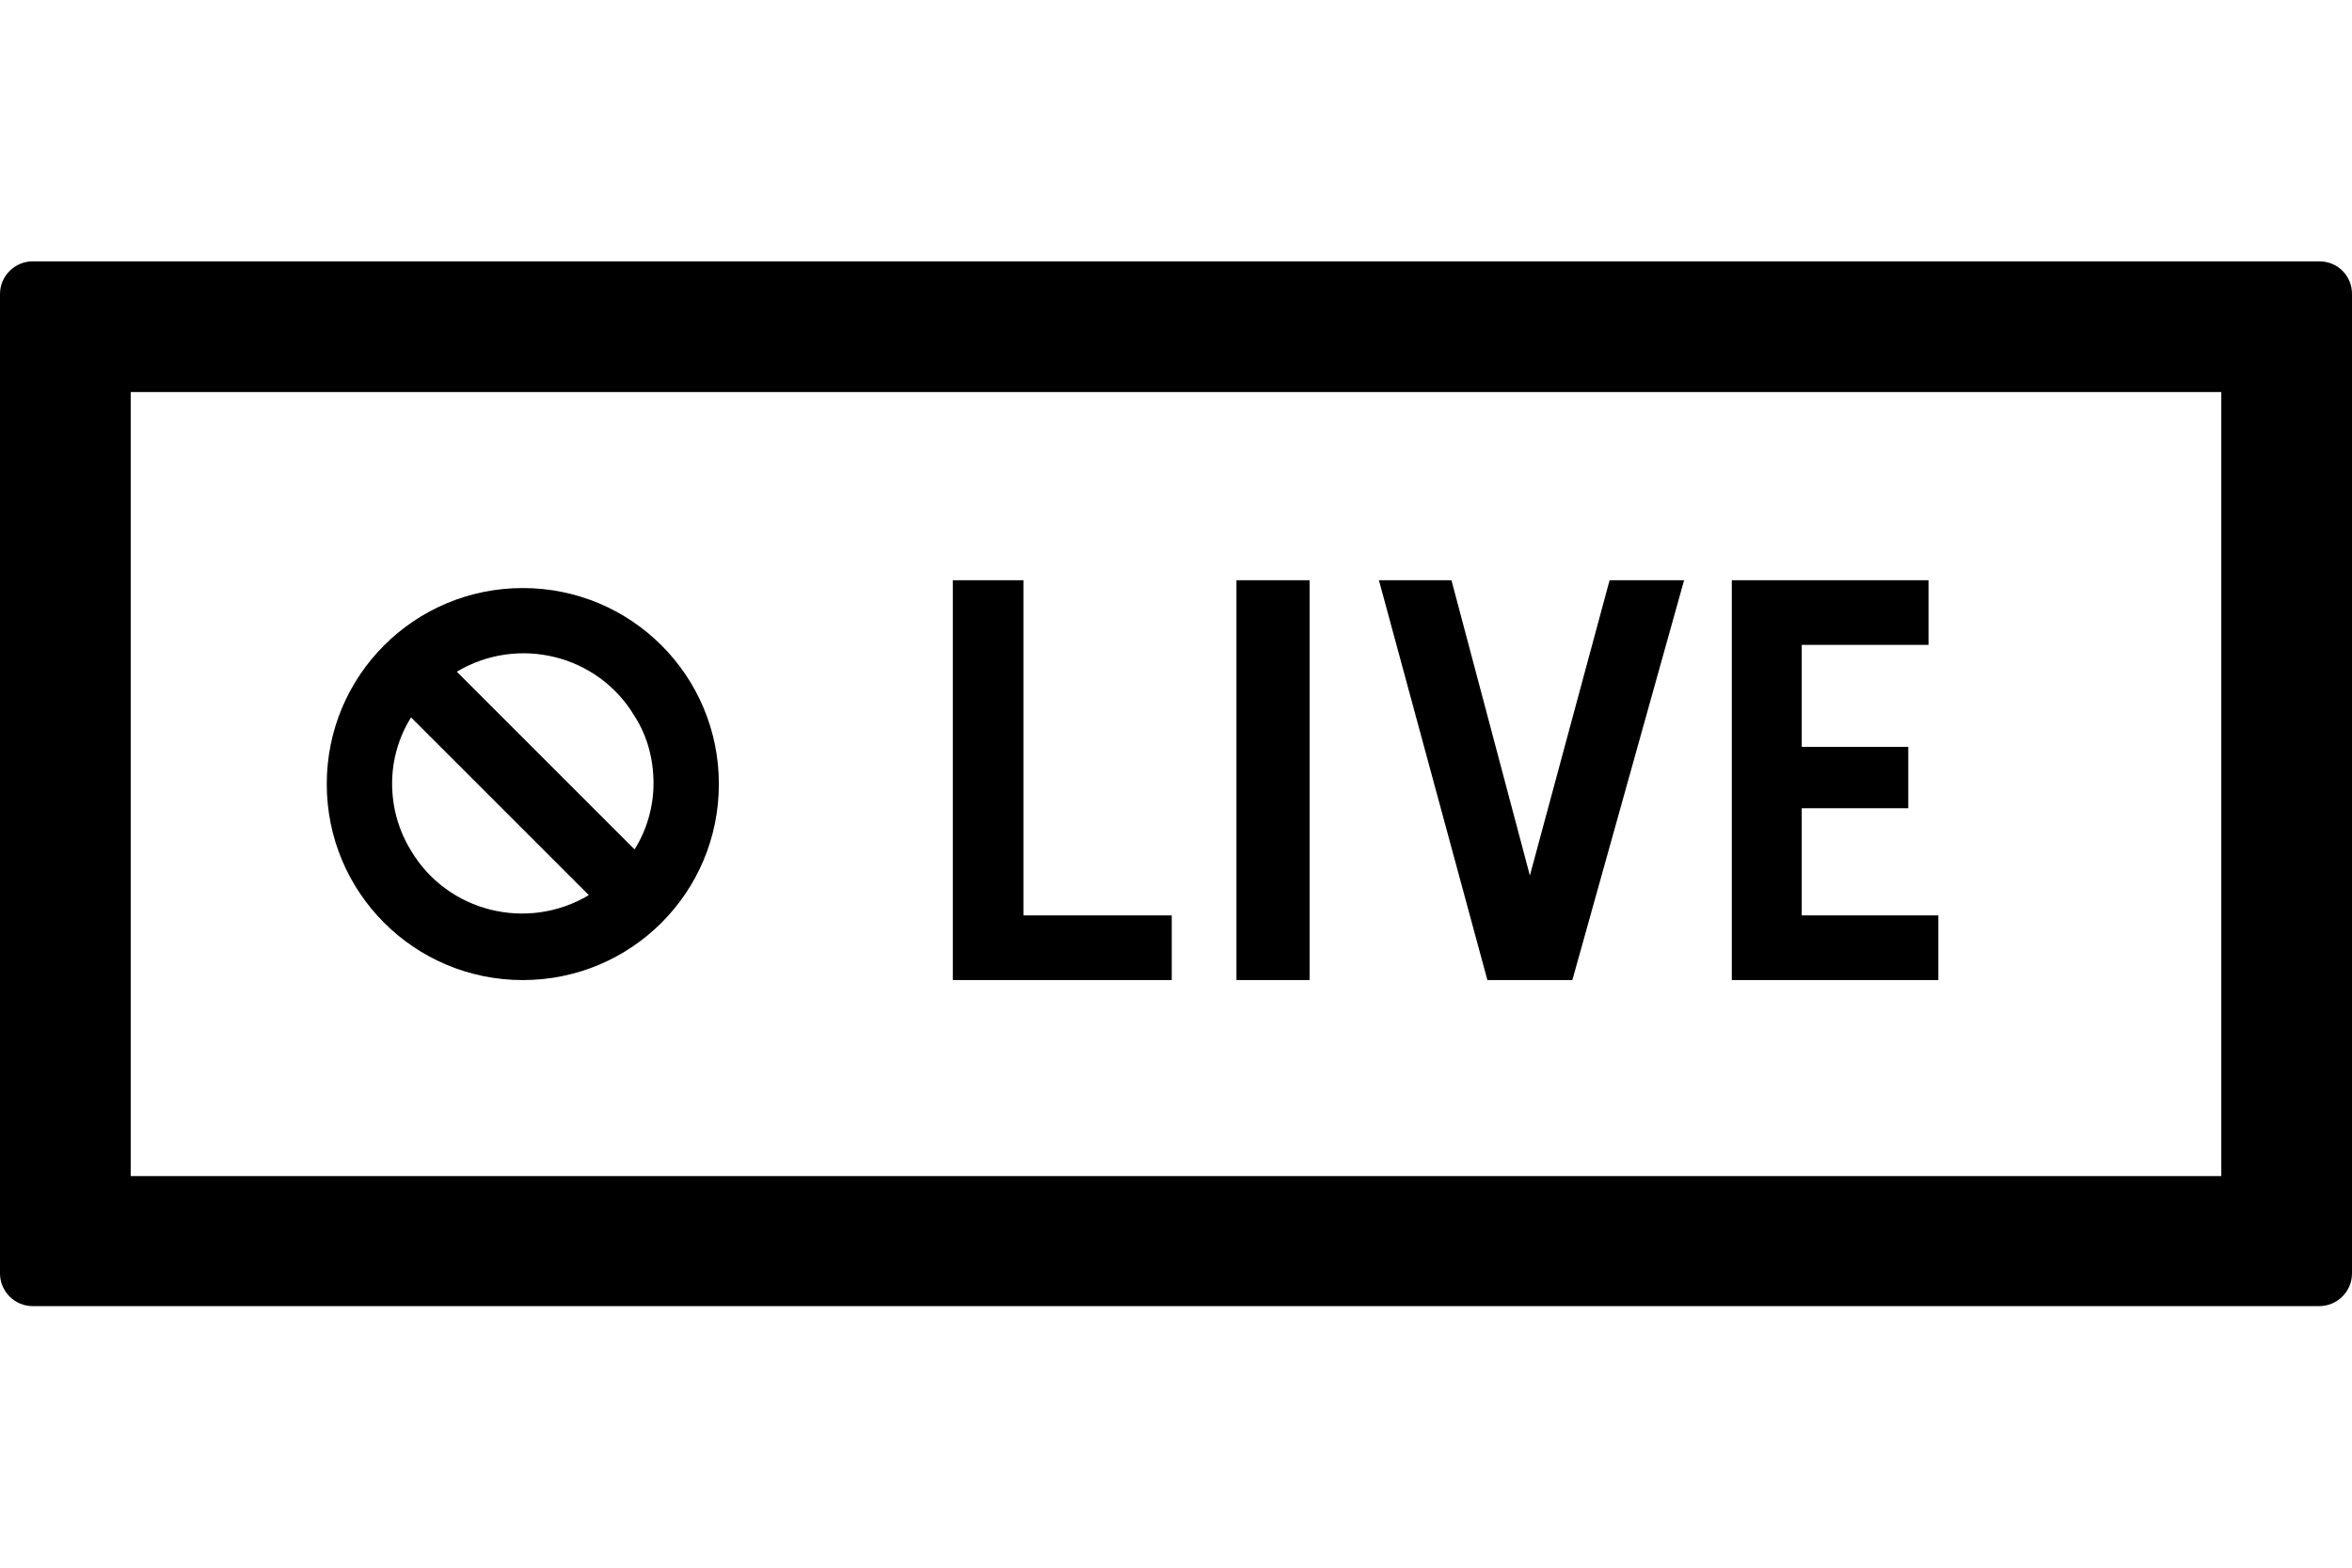 <svg xmlns="http://www.w3.org/2000/svg" class="jw-svg-icon jw-svg-icon-dvr" viewBox="60 0 359.9 240"><path d="M399.9,60v120H80V60H399.9 M414.9,40H65c-2.7,0-5,2.2-5,5v149.9c0,2.7,2.2,5,5,5h349.9c2.7,0,5-2.2,5-5V45C419.9,42.2,417.7,40,414.9,40z M216.6,88.8v51.3h22.7v9.9h-33.5V88.8L216.6,88.8L216.6,88.8z M249.2,88.8h11.2V150h-11.2V88.8z M282.1,88.8l12,45.2l12.2-45.2h11.4L300.6,150h-13L271,88.8H282.1z M335.7,123.7v16.4h20.9v9.9H325V88.8h30.1v9.9h-19.4v15.6H352v9.4L335.7,123.7L335.7,123.7z M140,90c-16.6,0-30,13.4-30,30s13.4,30,30,30s30-13.4,30-30S156.6,90,140,90z M160,119.9c0,3.5-1,7.1-2.9,10.1l-27.2-27.2c9.4-5.6,21.6-2.6,27.2,6.8C159.1,112.7,160,116.3,160,119.9z M120,119.9c0-3.5,1-7.1,2.9-10.1l27.2,27.2c-9.4,5.6-21.6,2.6-27.2-6.8C121,127.1,120,123.6,120,119.9z"/></svg>